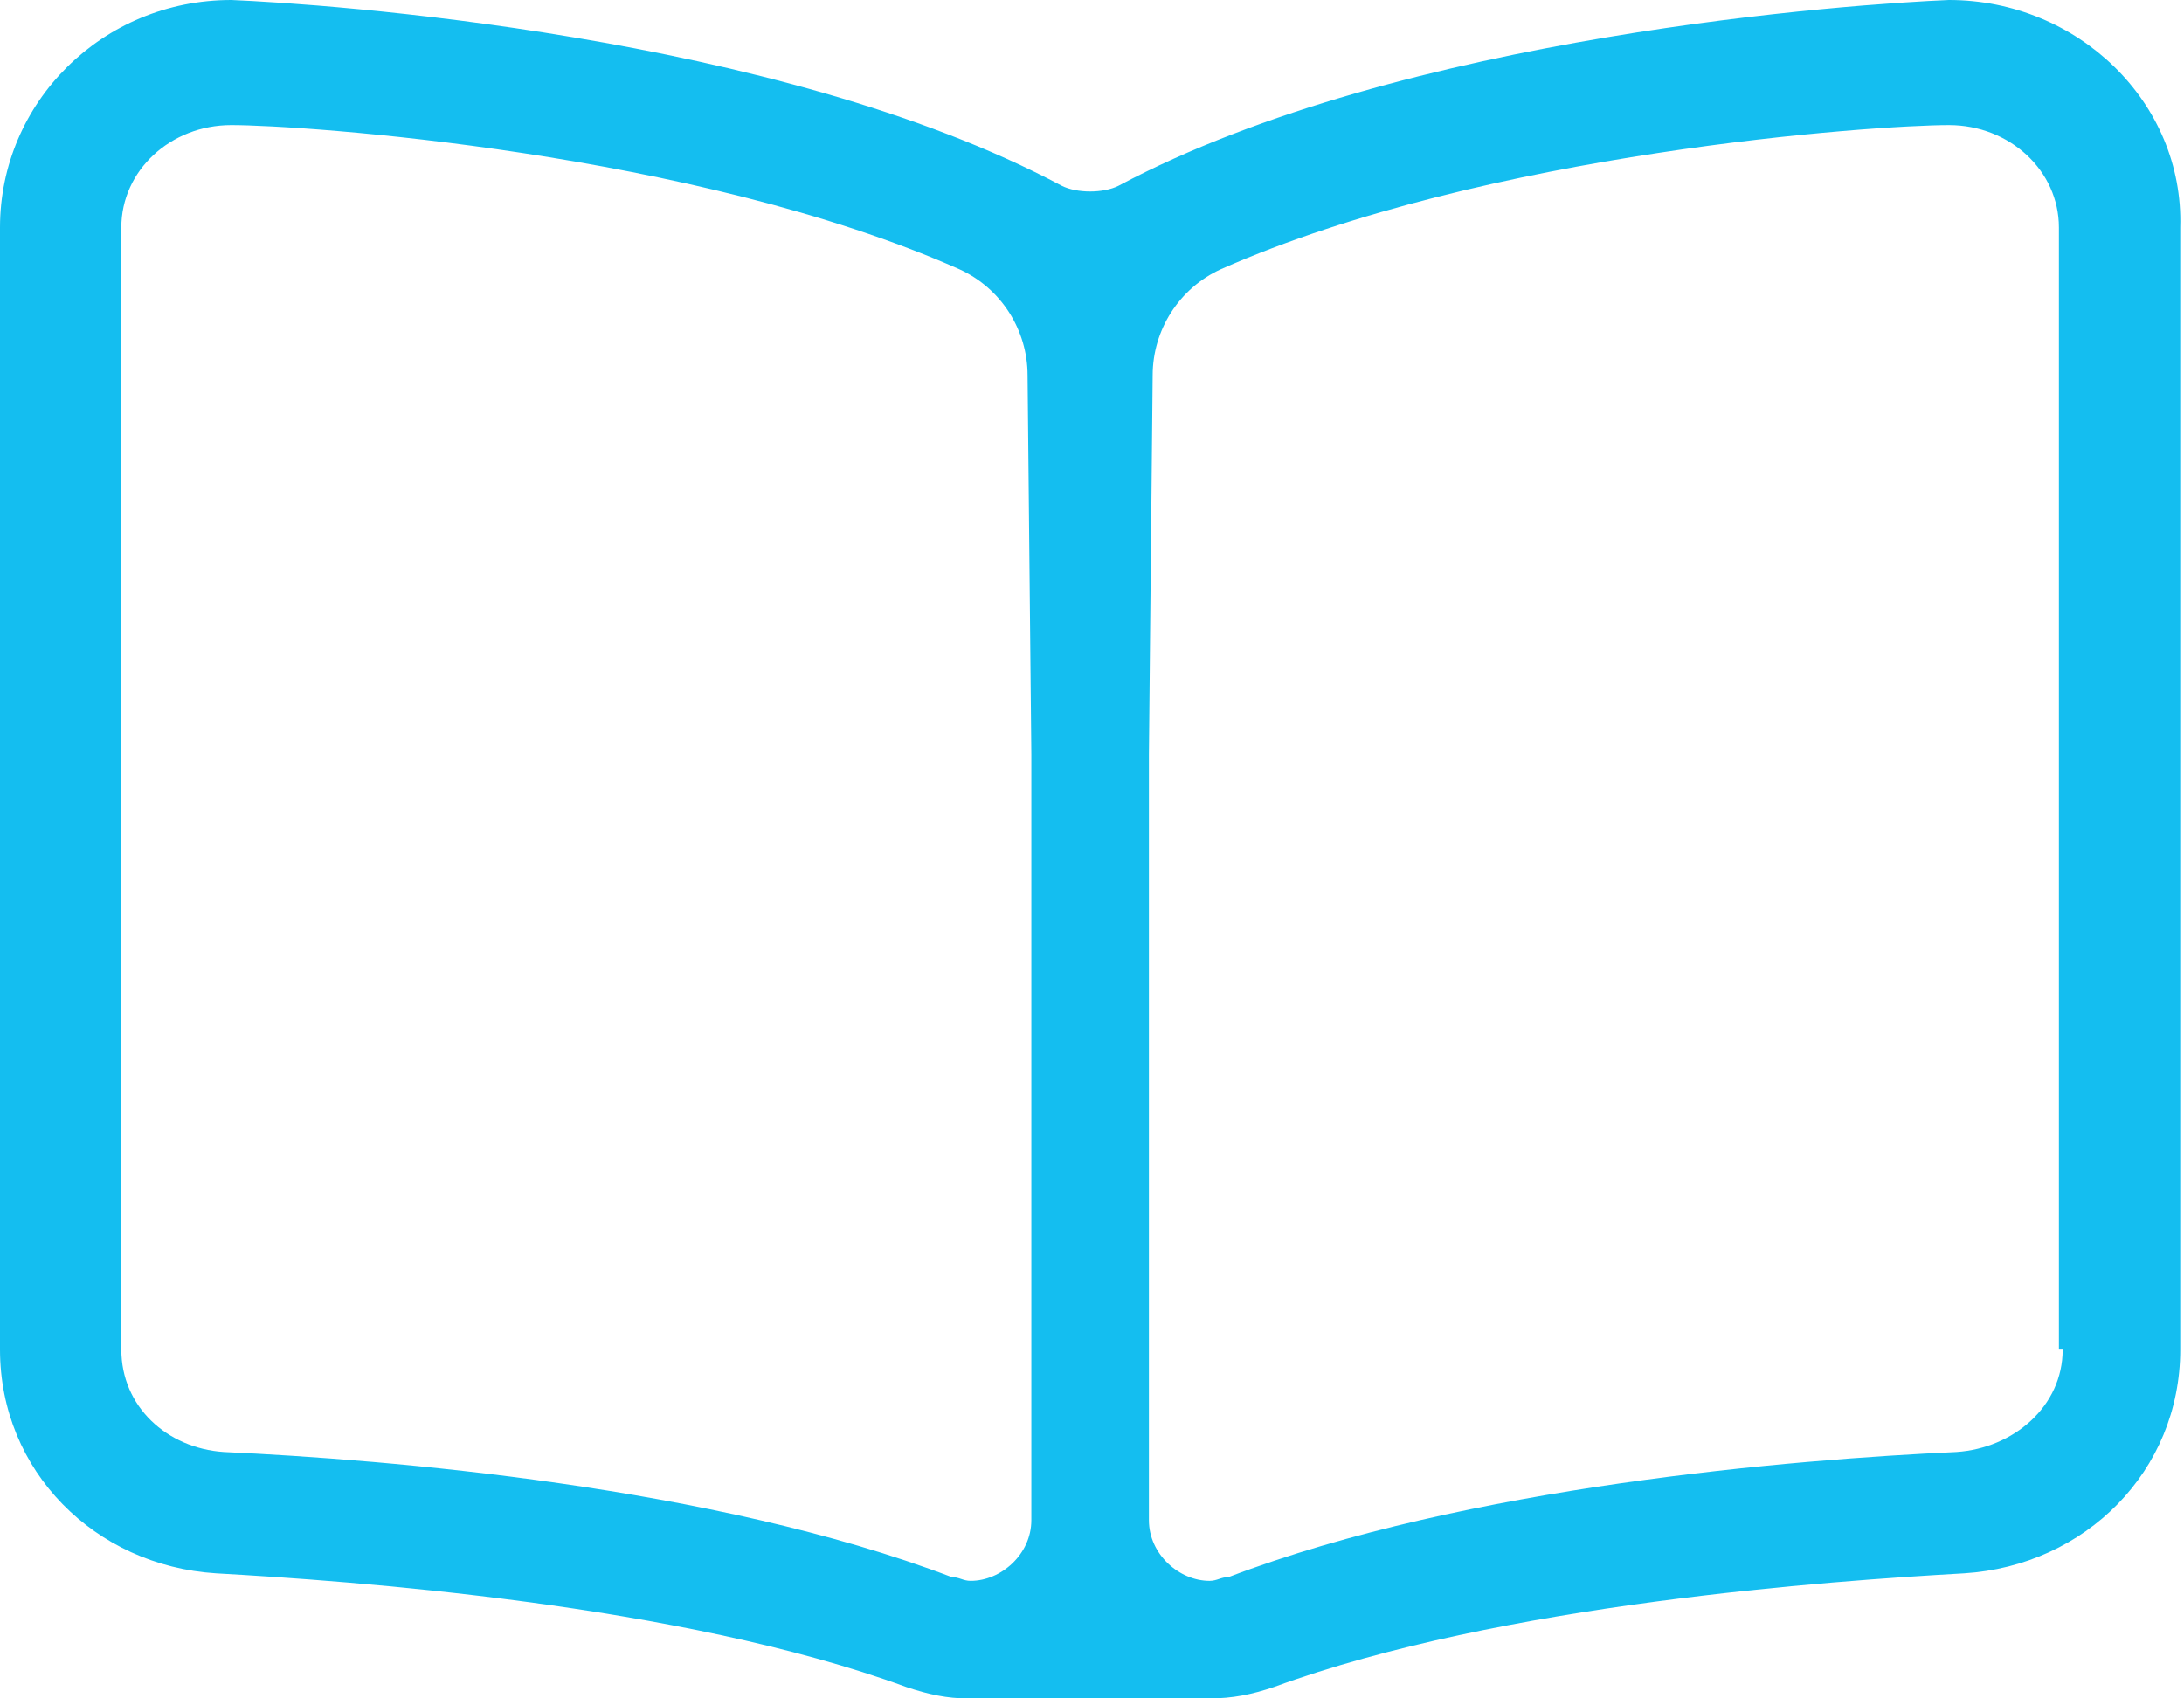 <svg width="36" height="28" viewBox="0 0 36 28" fill="none" xmlns="http://www.w3.org/2000/svg">
<path d="M32.125 0C30.625 0.062 23.125 0.562 18.438 3.062C18.188 3.188 17.75 3.188 17.5 3.062C12.812 0.562 5.312 0.062 3.812 0C1.688 0 0 1.688 0 3.75V22.25C0 24.25 1.562 25.812 3.562 25.938C5.75 26.062 11.188 26.438 14.938 27.812C15.312 27.938 15.625 28 15.938 28H19.938C20.312 28 20.625 27.938 21 27.812C24.75 26.438 30.188 26.062 32.375 25.938C34.375 25.812 35.938 24.25 35.938 22.25V3.75C36 1.688 34.25 0 32.125 0ZM17 25.062C17 25.625 16.5 26.062 16 26.062C15.875 26.062 15.812 26 15.688 26C11.75 24.5 6.375 24.062 3.688 23.938C2.75 23.875 2 23.188 2 22.25V3.75C2 2.812 2.812 2.062 3.812 2.062C5 2.062 11.438 2.5 15.812 4.438C16.5 4.75 16.938 5.438 16.938 6.188L17 12.438V25.062ZM34 22.25C34 23.188 33.188 23.875 32.25 23.938C29.562 24.062 24.188 24.5 20.25 26C20.125 26 20.062 26.062 19.938 26.062C19.438 26.062 18.938 25.625 18.938 25.062V12.438L19 6.188C19 5.438 19.438 4.75 20.125 4.438C24.5 2.5 30.938 2.062 32.125 2.062C33.125 2.062 33.938 2.812 33.938 3.75V22.25H34Z" fill="#14BEF0"/>
</svg>
